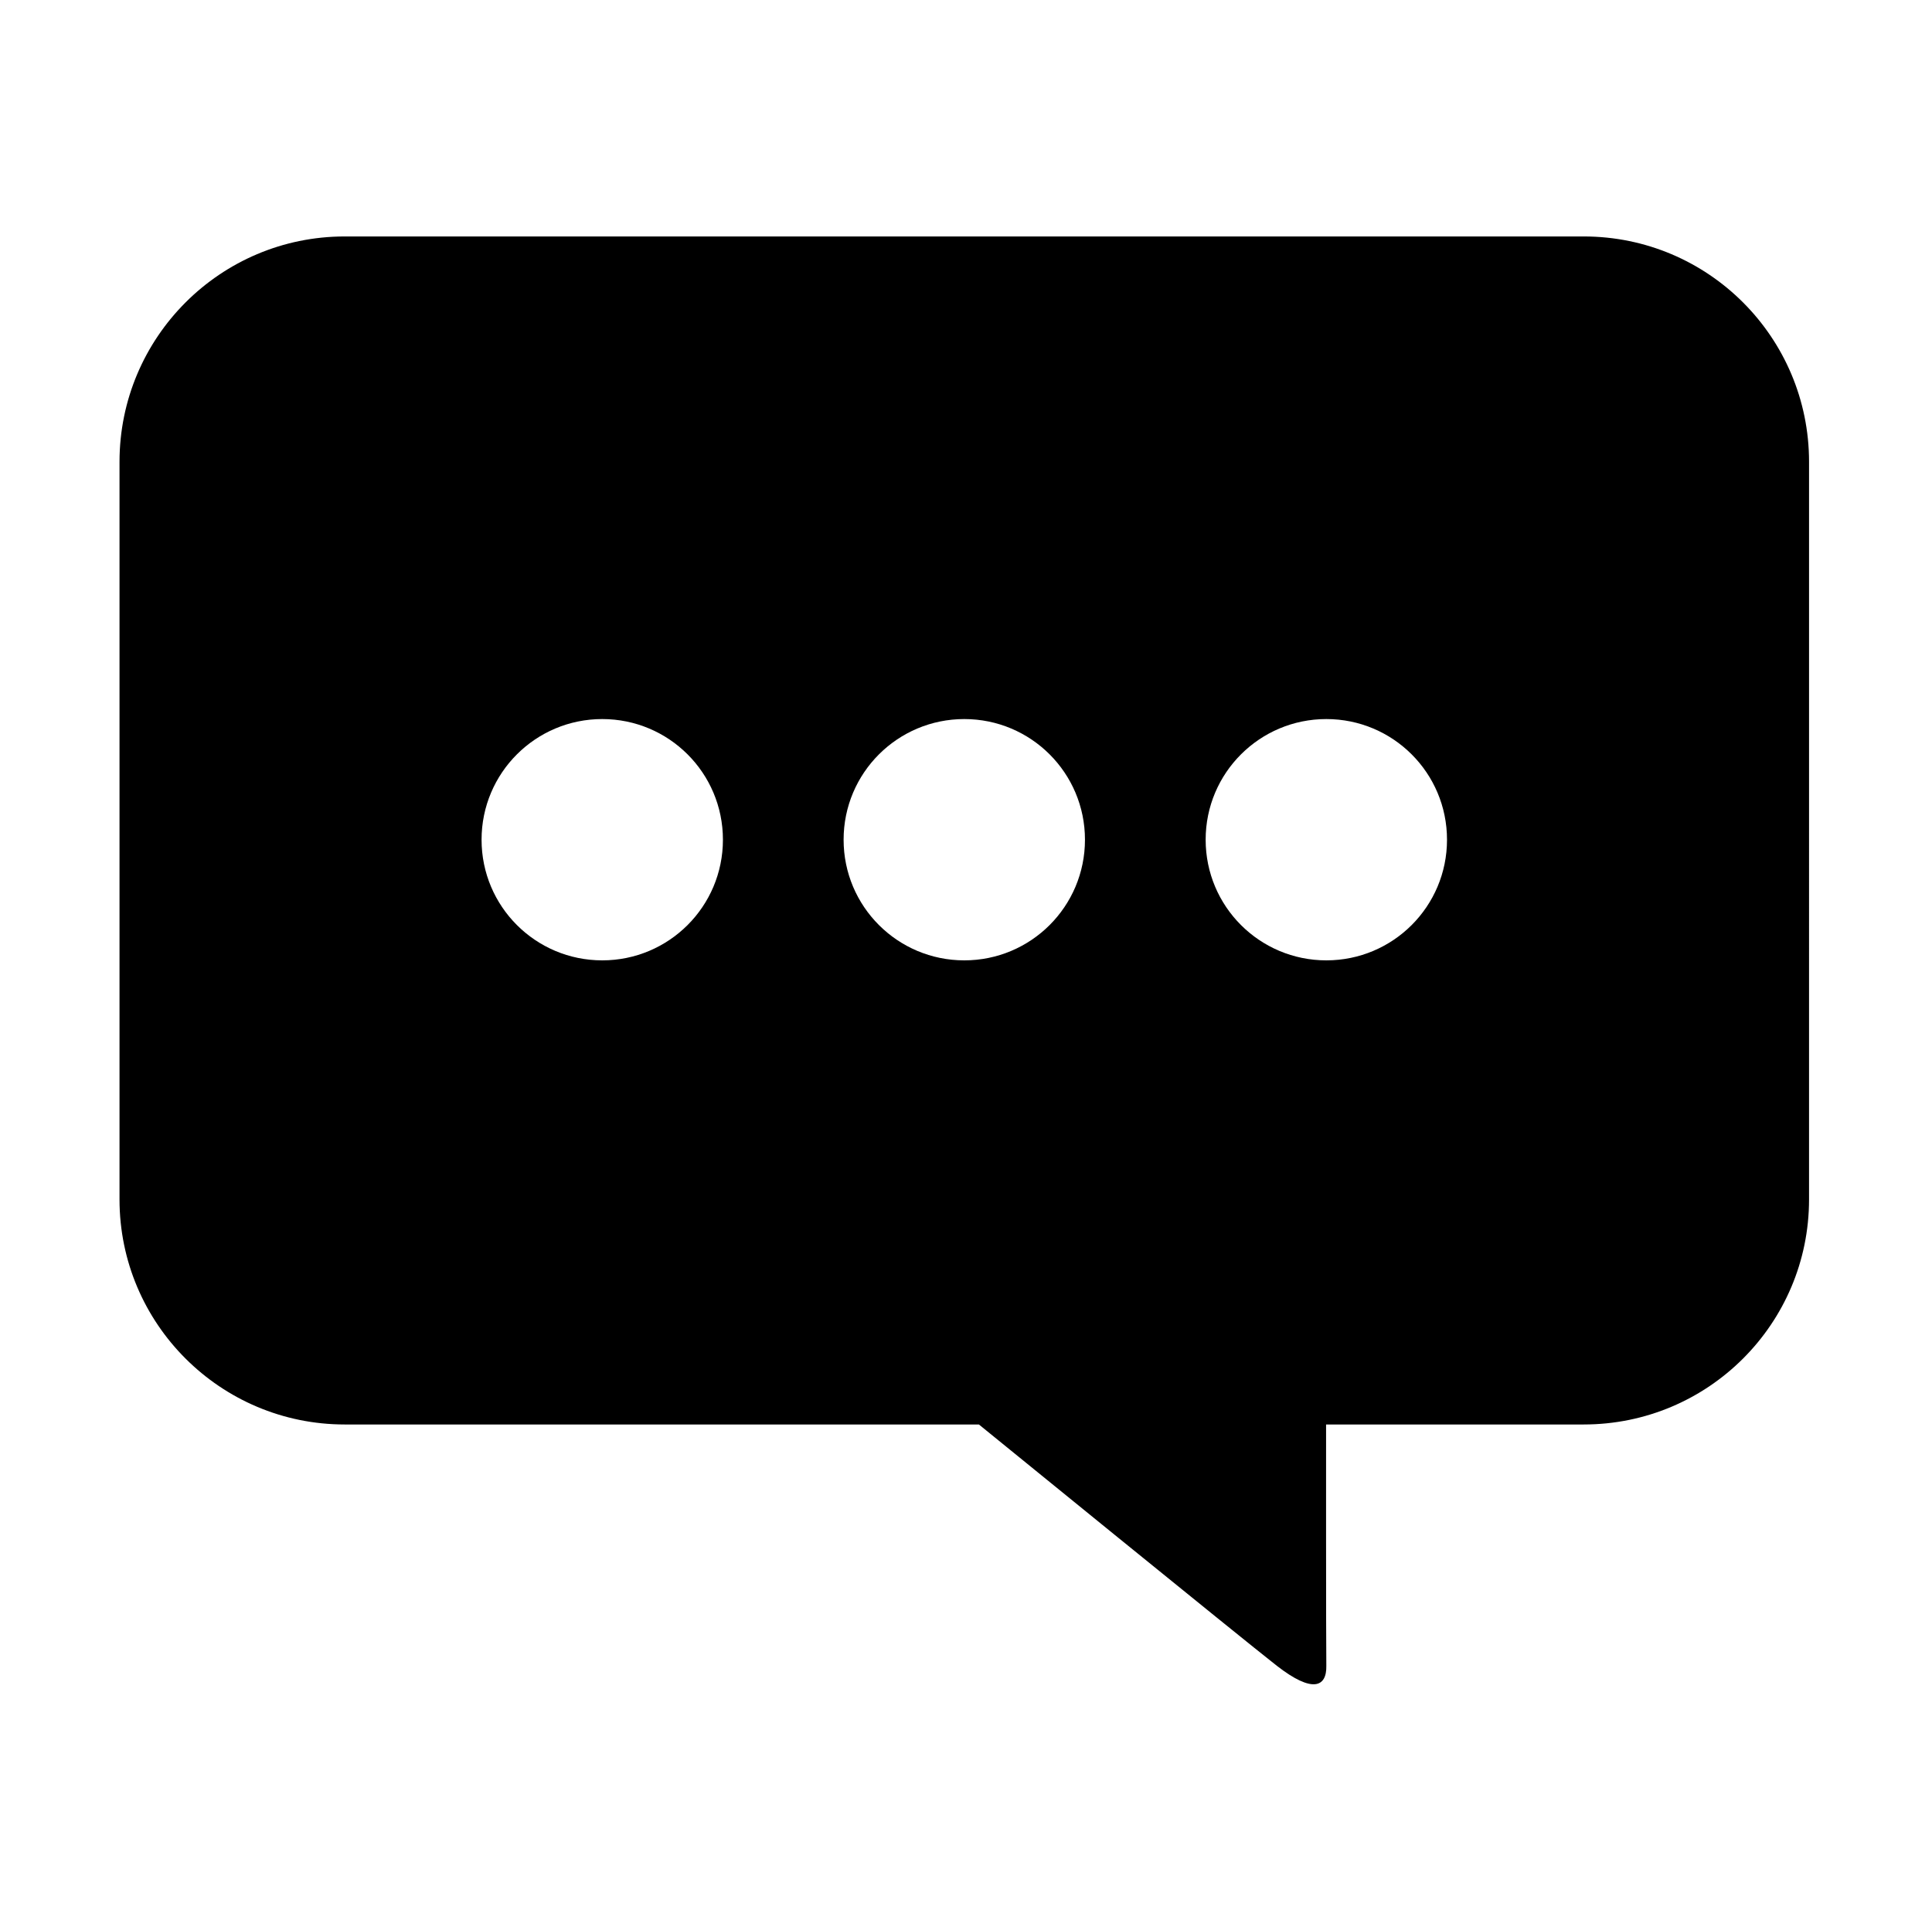 <?xml version="1.0" standalone="no"?><!DOCTYPE svg PUBLIC "-//W3C//DTD SVG 1.1//EN" "http://www.w3.org/Graphics/SVG/1.1/DTD/svg11.dtd"><svg t="1528854070886" class="icon" style="" viewBox="0 0 1025 1024" version="1.1" xmlns="http://www.w3.org/2000/svg" p-id="1257" xmlns:xlink="http://www.w3.org/1999/xlink" width="200.195" height="200"><defs><style type="text/css"></style></defs><path d="M840.222 125.477l-657.327 0c-65.963 0-119.487 53.58-119.487 119.606l0 391.409c0 65.904 53.523 119.426 119.487 119.426l336.45 0c0 0 139.181 113.295 158.063 128.052 18.883 14.691 26.511 11.376 26.26 0-0.188-11.384-0.128-128.052-0.128-128.052l136.681 0c66.091 0 119.548-53.521 119.548-119.426L959.77 245.082C959.771 179.056 906.313 125.477 840.222 125.477zM319.513 509.627c-35.327 0-64.024-28.572-64.024-64.025 0-35.449 28.697-64.024 64.024-64.024 35.327 0 64.026 28.575 64.026 64.024C383.539 481.055 354.841 509.627 319.513 509.627zM511.591 509.627c-35.327 0-64.025-28.572-64.025-64.025 0-35.449 28.698-64.024 64.025-64.024 35.327 0 64.026 28.575 64.026 64.024C575.617 481.055 546.918 509.627 511.591 509.627zM703.668 509.627c-35.324 0-64.024-28.572-64.024-64.025 0-35.449 28.7-64.024 64.024-64.024 35.326 0 64.026 28.575 64.026 64.024C767.695 481.055 738.994 509.627 703.668 509.627z" p-id="1258"></path></svg>